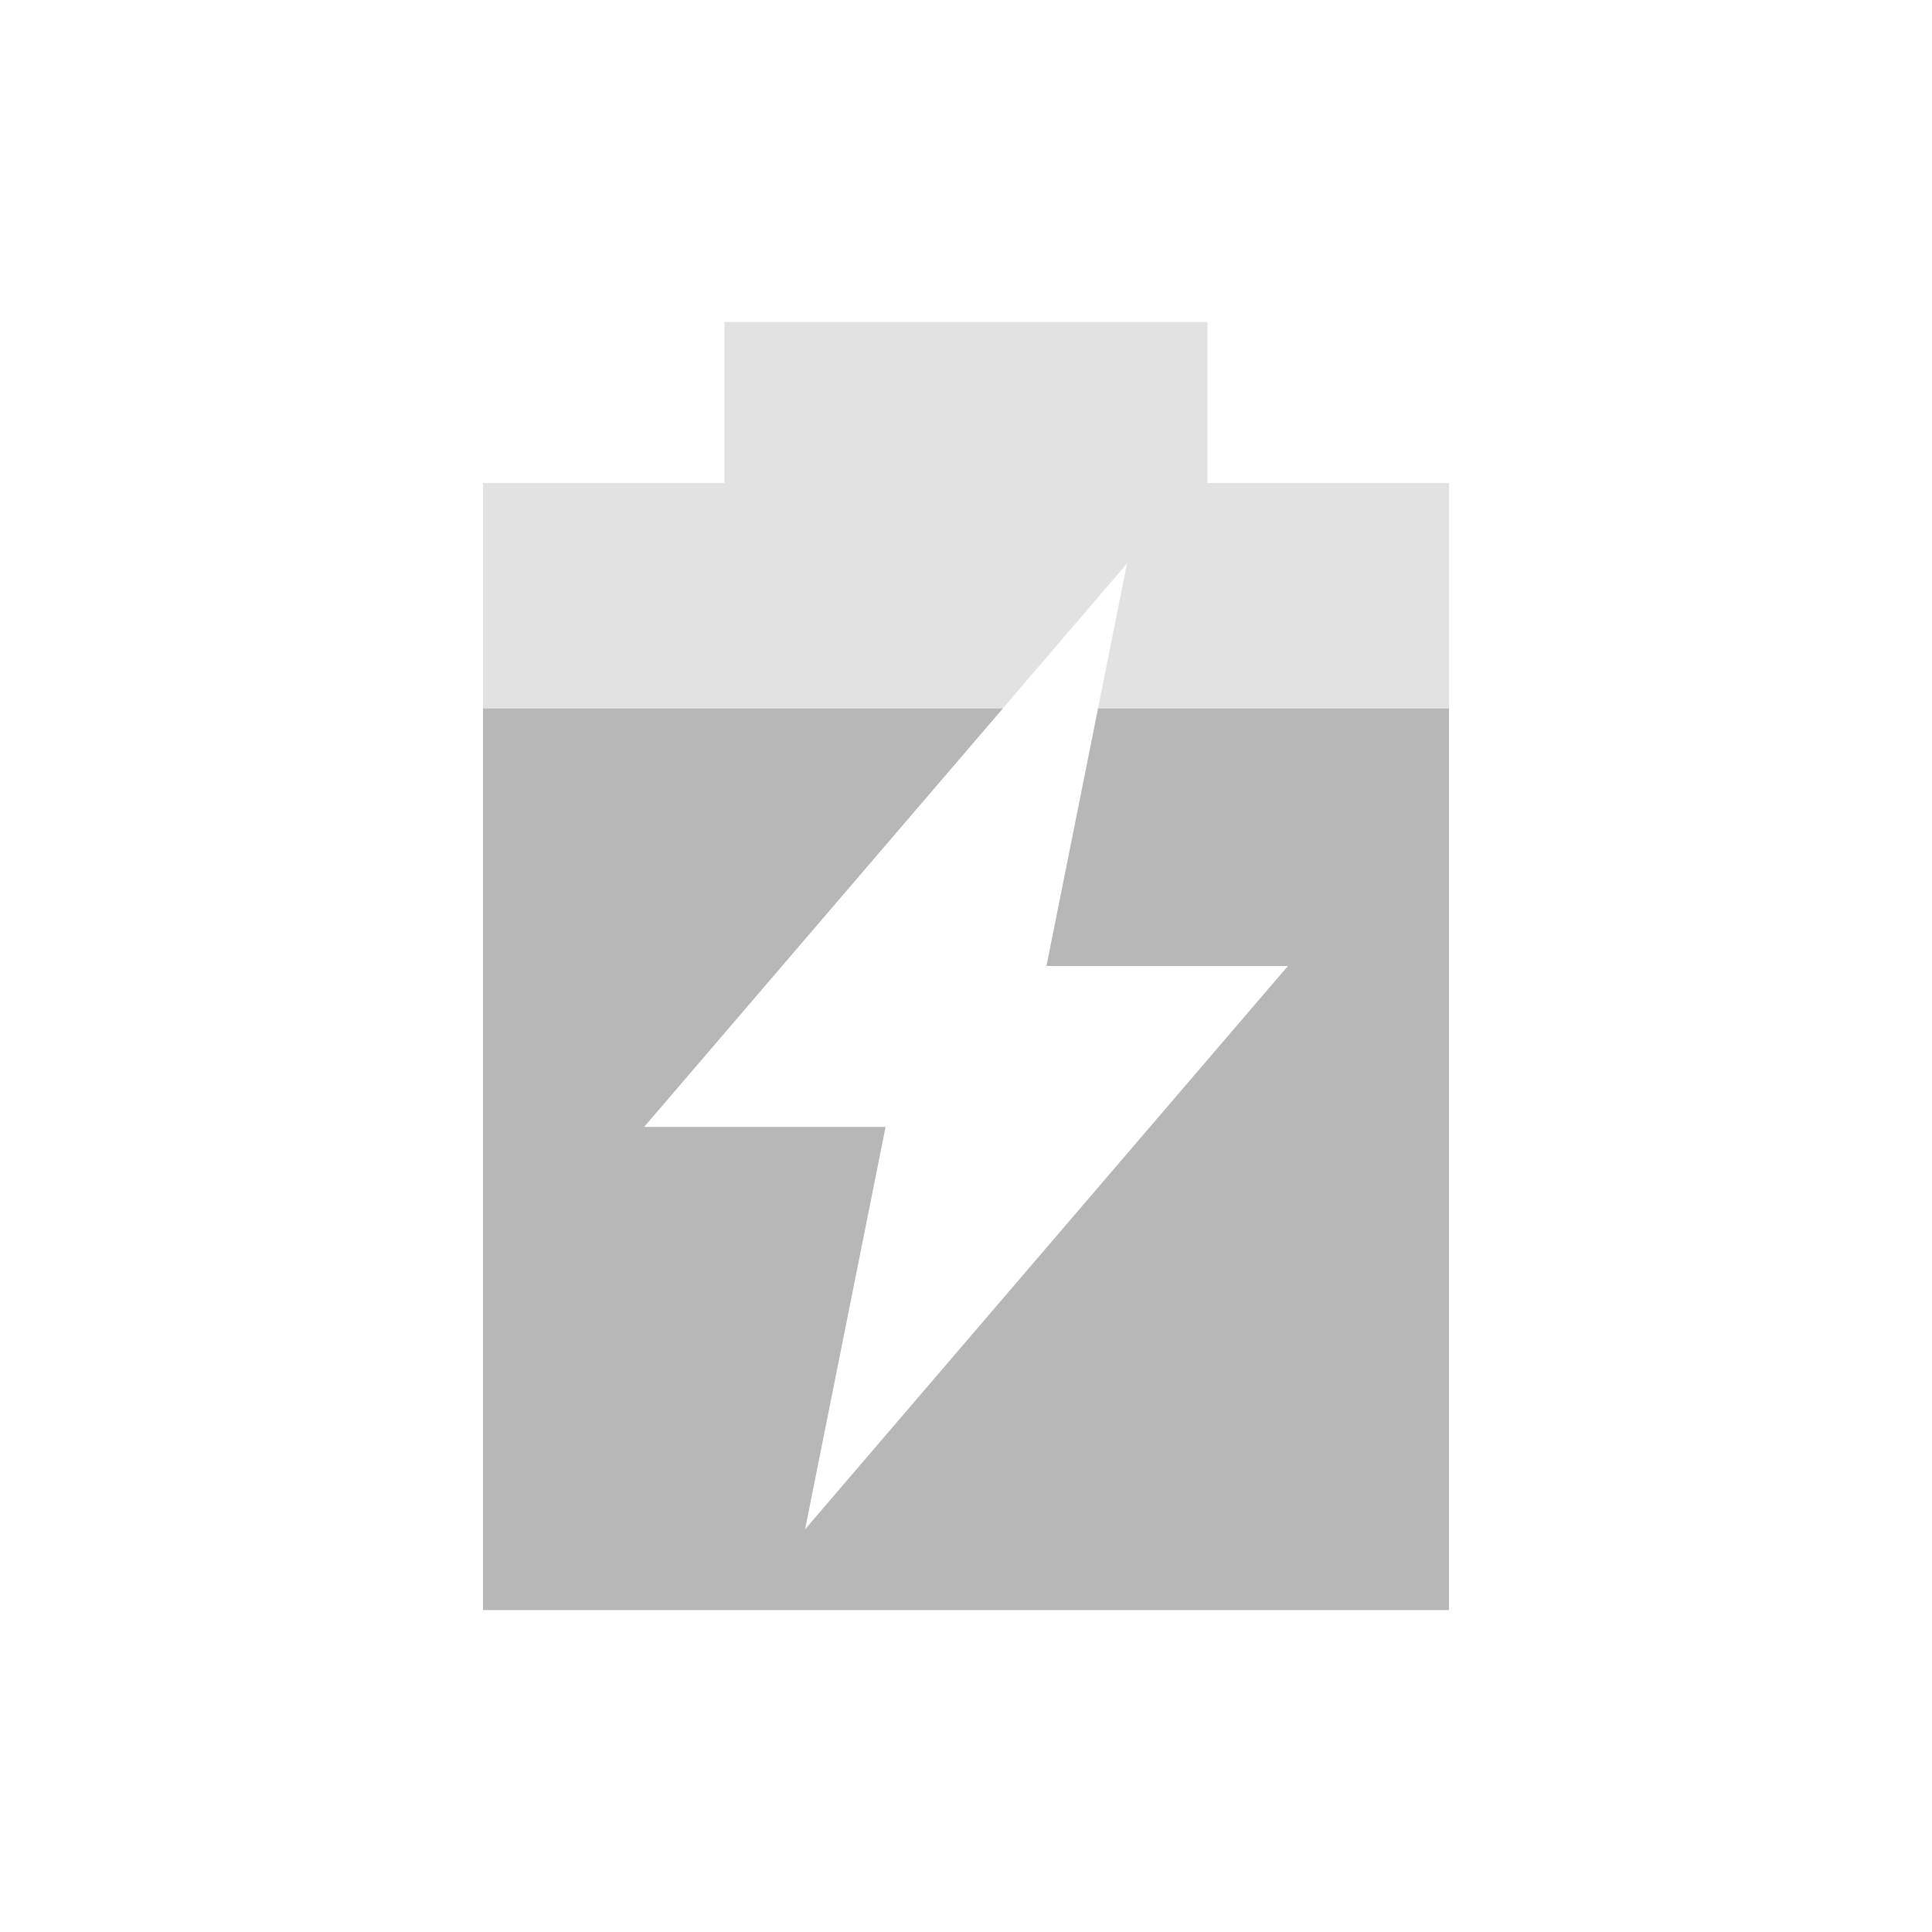 <svg viewBox="0 0 24 24" xmlns="http://www.w3.org/2000/svg">
 <path d="m9 4v2h-3v14h12v-14h-3v-2zm5 3l-1 5h3l-6 7 1-5h-3z" fill="#b7b7b7" opacity=".4"/>
 <path d="m6 8.801v11.199h12v-11.199h-4.359l-.641 3.199h3l-6 7 1-5h-3l4.457-5.199z" fill="#b7b7b7"/>
</svg>
